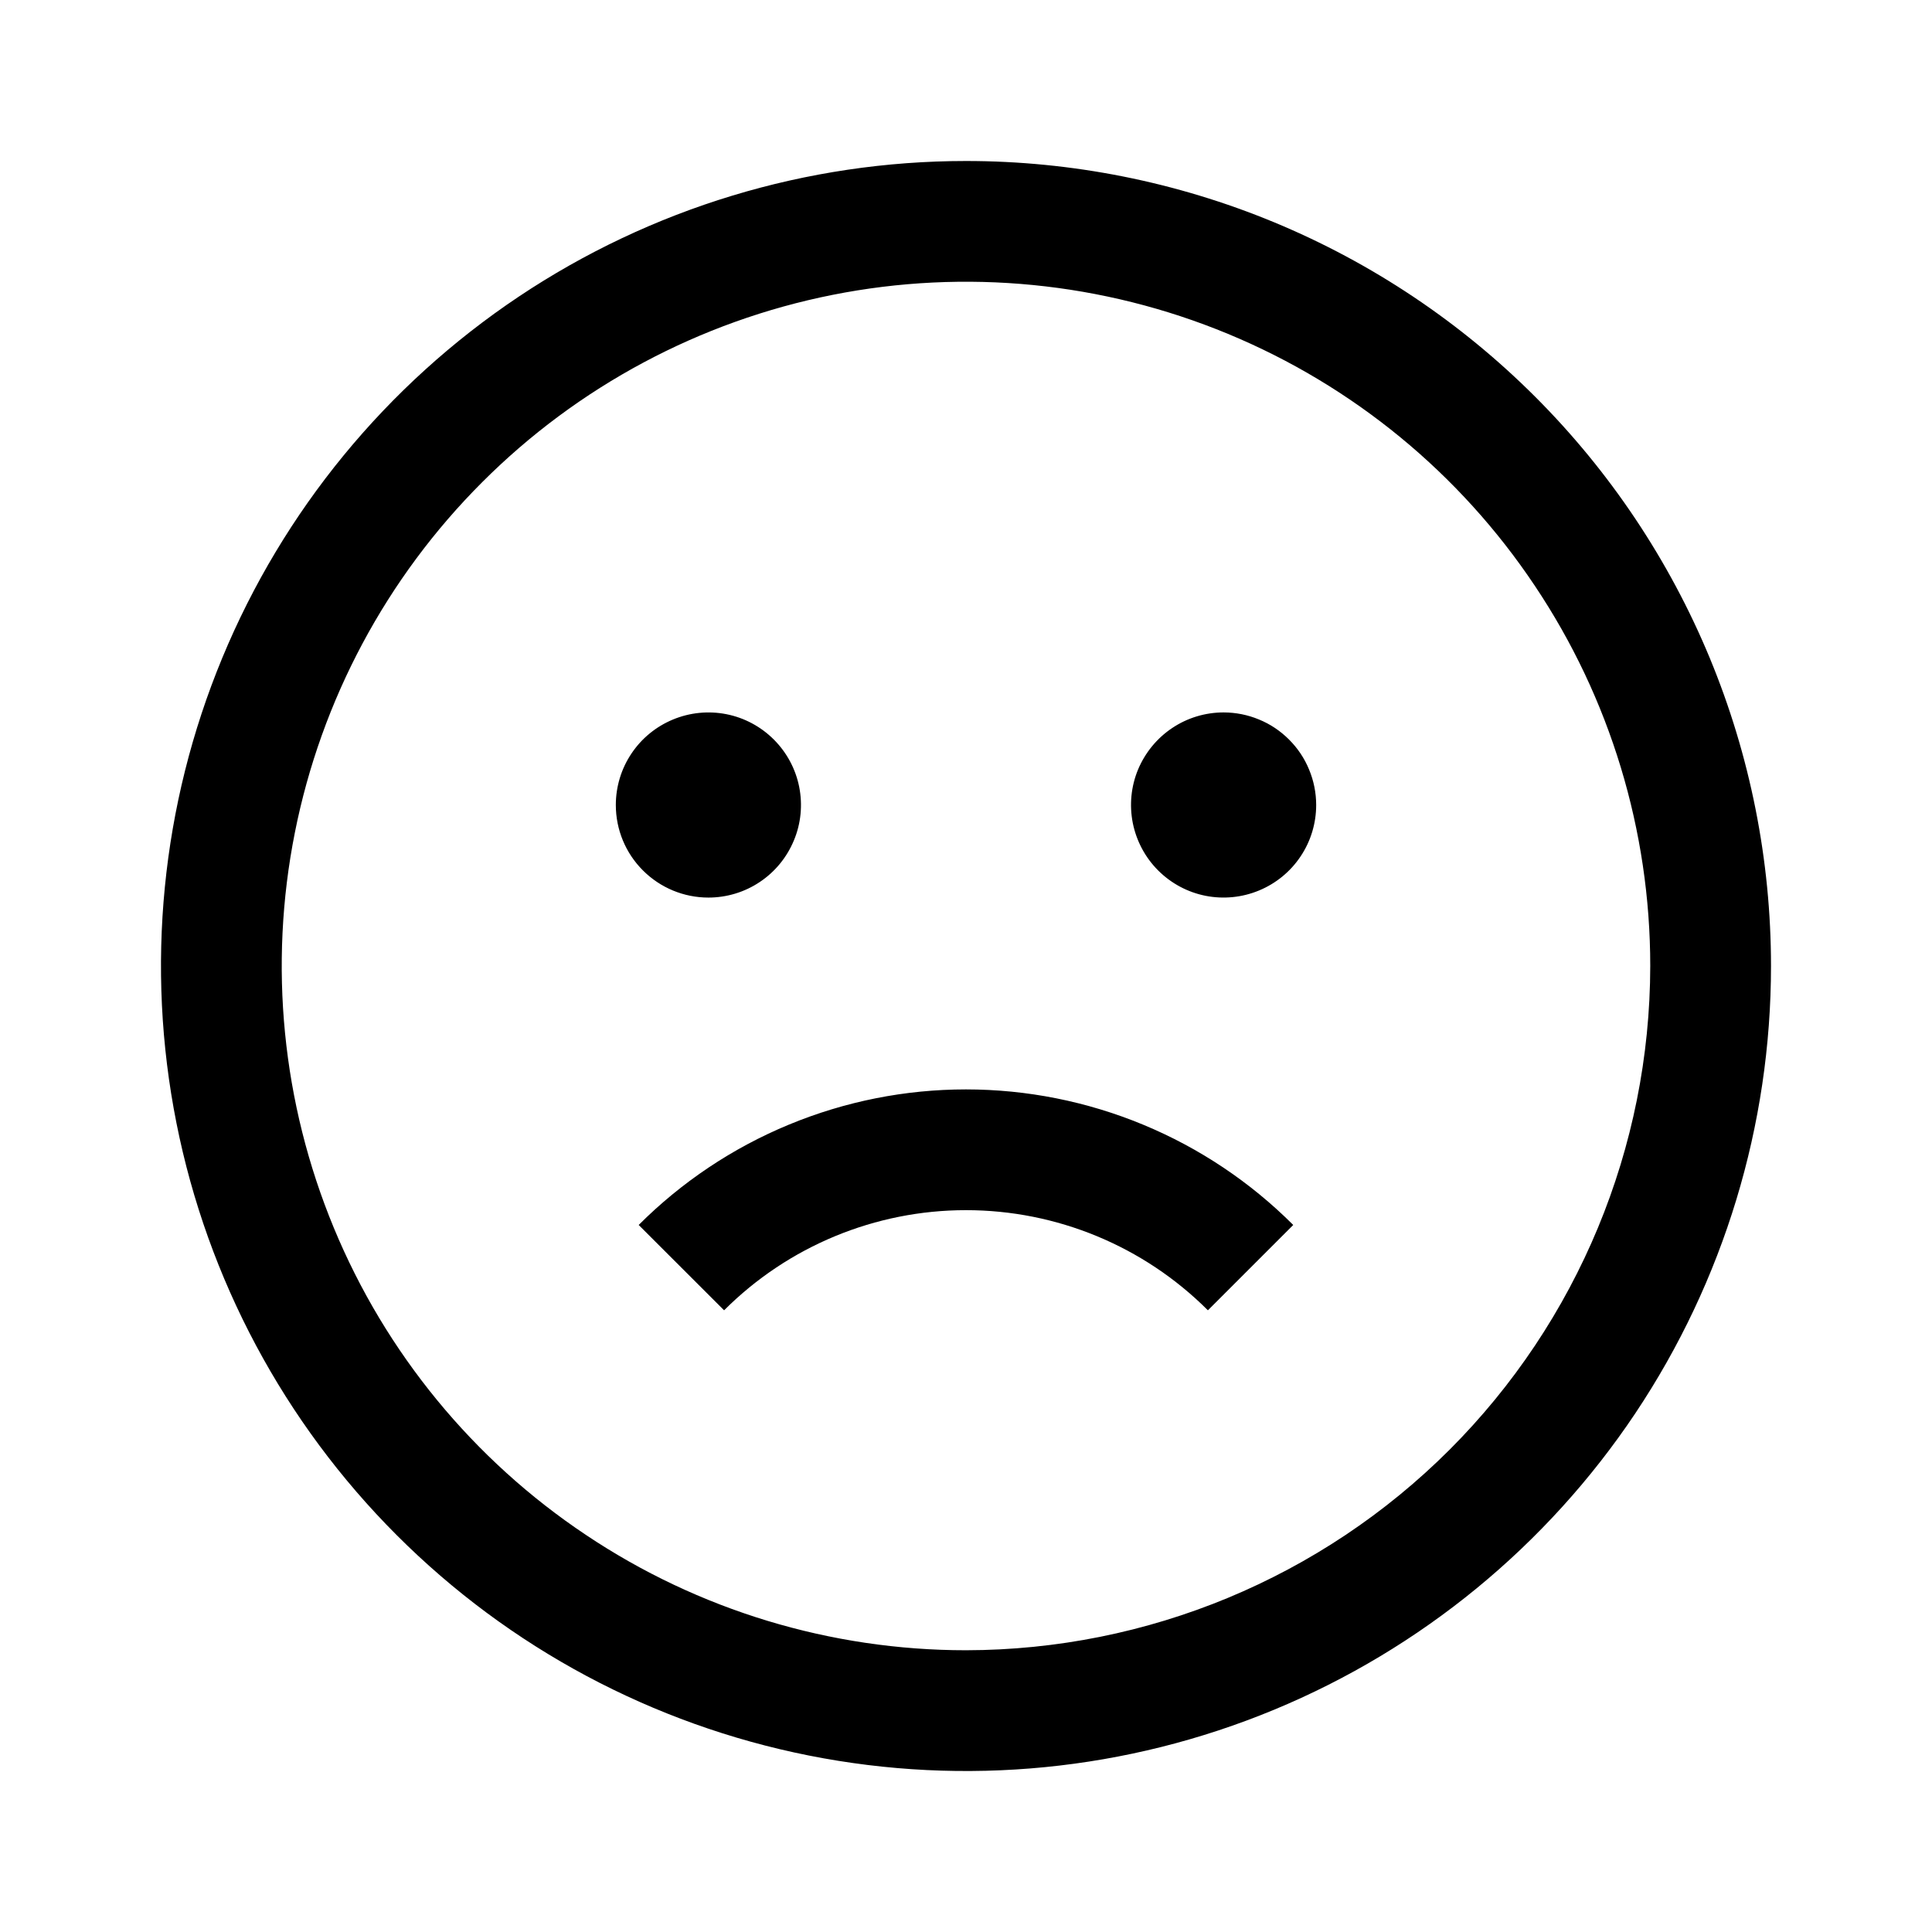 <svg width="24" height="24" viewBox="0 0 24 24" fill="none" xmlns="http://www.w3.org/2000/svg">
<path d="M15.2 8.85C14.973 8.85 14.75 8.917 14.561 9.044C14.372 9.17 14.225 9.35 14.137 9.56C14.05 9.77 14.028 10.001 14.072 10.224C14.117 10.447 14.226 10.652 14.387 10.813C14.548 10.974 14.753 11.084 14.976 11.128C15.199 11.172 15.43 11.149 15.64 11.062C15.85 10.975 16.03 10.828 16.156 10.639C16.283 10.45 16.35 10.227 16.35 10C16.35 9.849 16.32 9.699 16.262 9.56C16.205 9.42 16.12 9.294 16.013 9.187C15.906 9.08 15.78 8.995 15.64 8.938C15.501 8.88 15.351 8.85 15.2 8.85ZM8.8 11.15C9.027 11.15 9.25 11.083 9.439 10.956C9.628 10.83 9.775 10.65 9.862 10.44C9.95 10.23 9.972 9.999 9.928 9.776C9.884 9.553 9.774 9.348 9.613 9.187C9.452 9.026 9.247 8.916 9.024 8.872C8.801 8.828 8.57 8.851 8.36 8.938C8.15 9.025 7.97 9.172 7.844 9.361C7.717 9.55 7.65 9.773 7.65 10C7.65 10.305 7.771 10.598 7.987 10.813C8.203 11.029 8.495 11.15 8.8 11.15ZM7.934 15.217L8.995 16.277C9.792 15.48 10.873 15.033 12 15.033C13.127 15.033 14.208 15.48 15.005 16.277L16.065 15.217C15.531 14.683 14.898 14.26 14.2 13.971C13.502 13.682 12.755 13.533 11.999 13.533C11.244 13.533 10.497 13.682 9.799 13.971C9.101 14.26 8.468 14.683 7.934 15.217H7.934ZM12 2C10.022 2 8.089 2.586 6.444 3.685C4.8 4.784 3.518 6.346 2.761 8.173C2.004 10 1.806 12.011 2.192 13.951C2.578 15.891 3.53 17.672 4.929 19.071C6.327 20.47 8.109 21.422 10.049 21.808C11.989 22.194 14 21.996 15.827 21.239C17.654 20.482 19.216 19.2 20.315 17.556C21.413 15.911 22 13.978 22 12C22 10.687 21.741 9.386 21.239 8.173C20.736 6.96 20 5.858 19.071 4.929C18.142 4 17.04 3.264 15.827 2.761C14.614 2.259 13.313 2 12 2ZM12 20.5C10.319 20.5 8.675 20.002 7.278 19.067C5.88 18.134 4.79 16.806 4.147 15.253C3.504 13.7 3.335 11.991 3.663 10.342C3.991 8.693 4.801 7.178 5.99 5.99C7.178 4.801 8.693 3.991 10.342 3.663C11.991 3.335 13.7 3.504 15.253 4.147C16.806 4.79 18.134 5.88 19.067 7.278C20.002 8.675 20.5 10.319 20.5 12C20.497 14.254 19.601 16.414 18.008 18.008C16.414 19.601 14.254 20.497 12 20.5Z" fill="black"/>
</svg>
